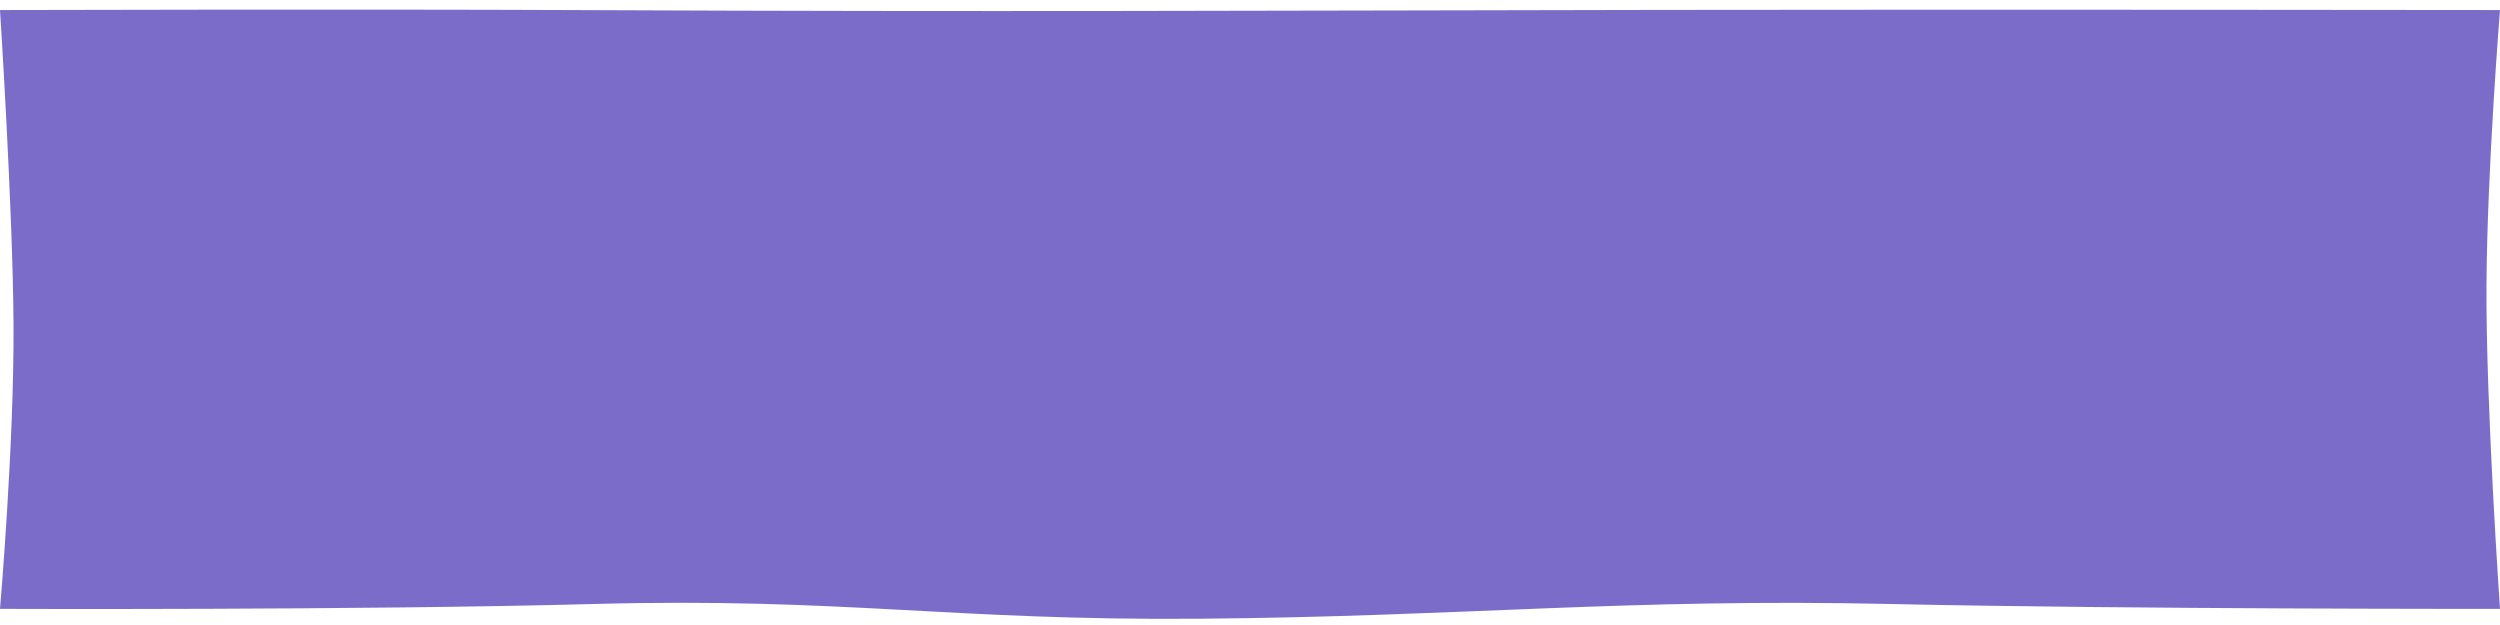 <svg width="252" height="63" viewBox="0 0 252 63" fill="none" xmlns="http://www.w3.org/2000/svg">
<path d="M0 1.013C0 1.013 35.445 0.914 58.85 1.019C100.48 1.207 125.531 1.069 167.163 1.001C200.735 0.946 252 1.013 252 1.013C252 1.013 250.708 17.02 250.638 28.691C250.565 40.752 252 61.374 252 61.374C252 61.374 214.645 61.413 190.575 60.883C163.743 60.293 147.695 62.151 120.85 62.368C95.82 62.571 84.859 60.208 59.85 60.883C36.399 61.517 0 61.374 0 61.374C0 61.374 1.435 44.752 1.363 32.691C1.292 21.02 0 1.013 0 1.013Z" fill="#7C6CC9"/>
</svg>
